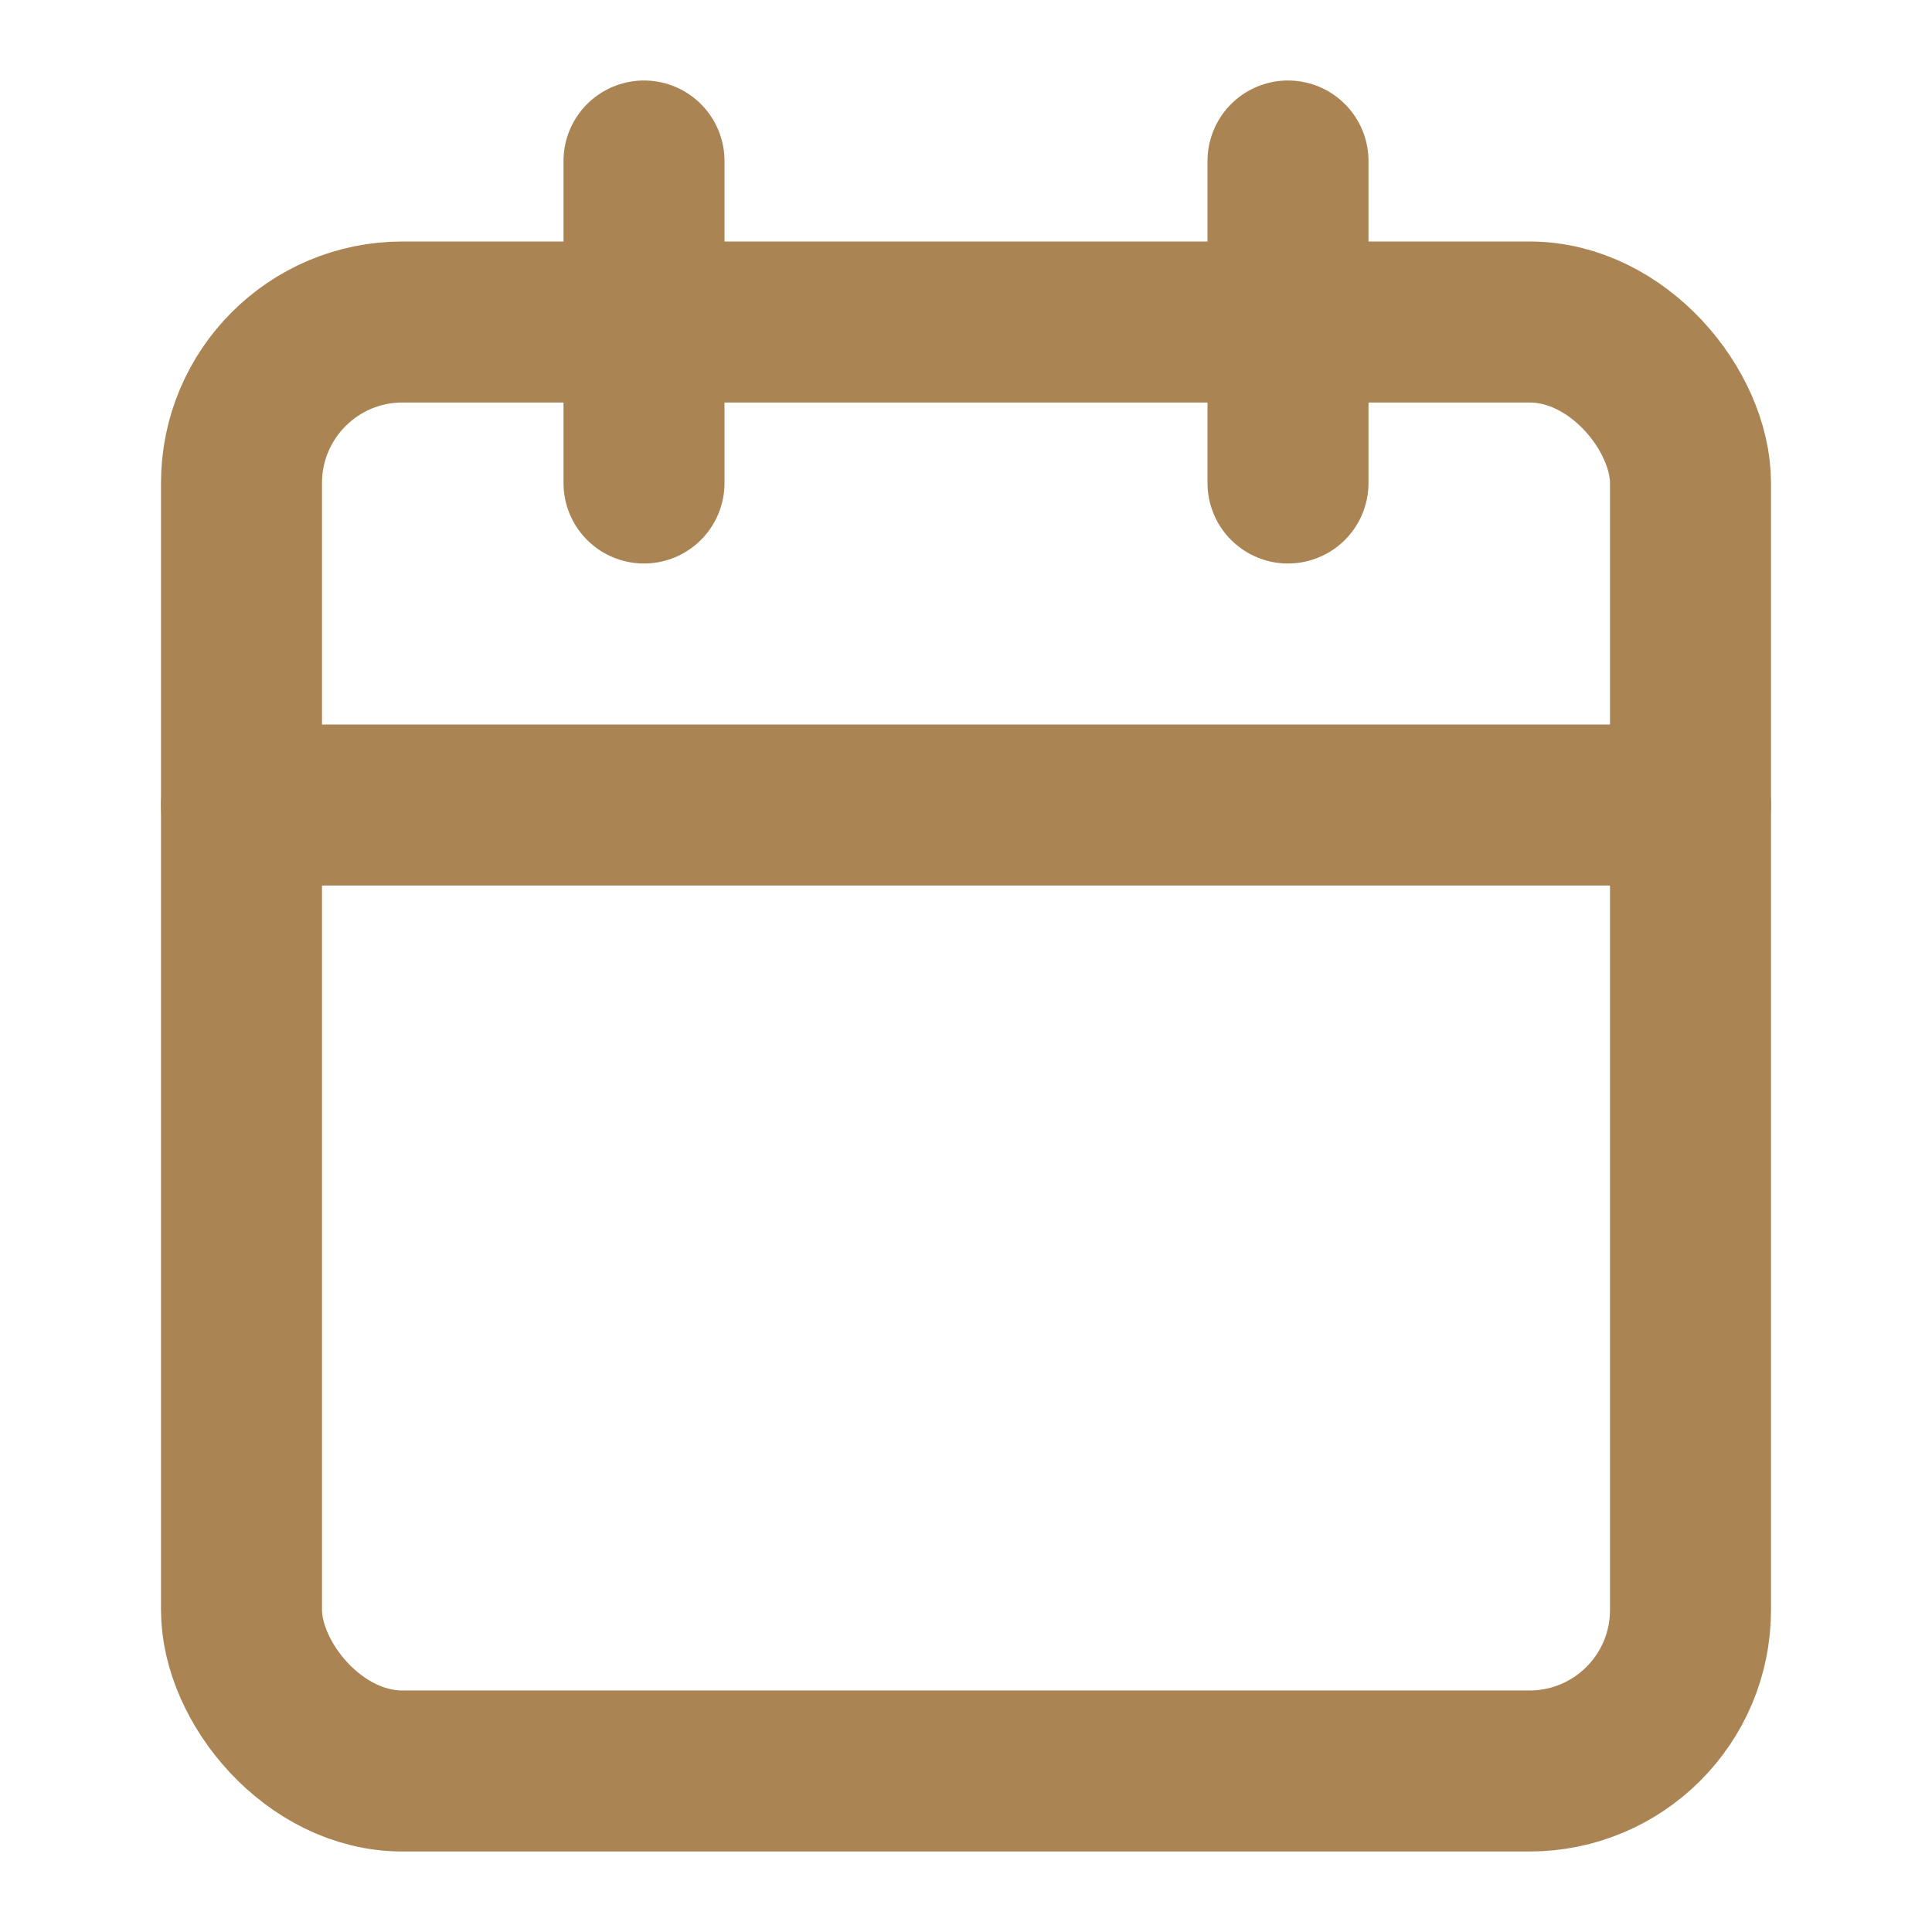 <svg xmlns="http://www.w3.org/2000/svg" viewBox="0 0 24 24" fill="none" stroke="#aa8453" stroke-width="2" stroke-linecap="round" stroke-linejoin="round" class="feather feather-calendar"><rect x="3" y="4" width="18" height="18" rx="2" ry="2" id="id_105"></rect><line x1="16" y1="2" x2="16" y2="6" id="id_106"></line><line x1="8" y1="2" x2="8" y2="6" id="id_107"></line><line x1="3" y1="10" x2="21" y2="10" id="id_108"></line></svg>